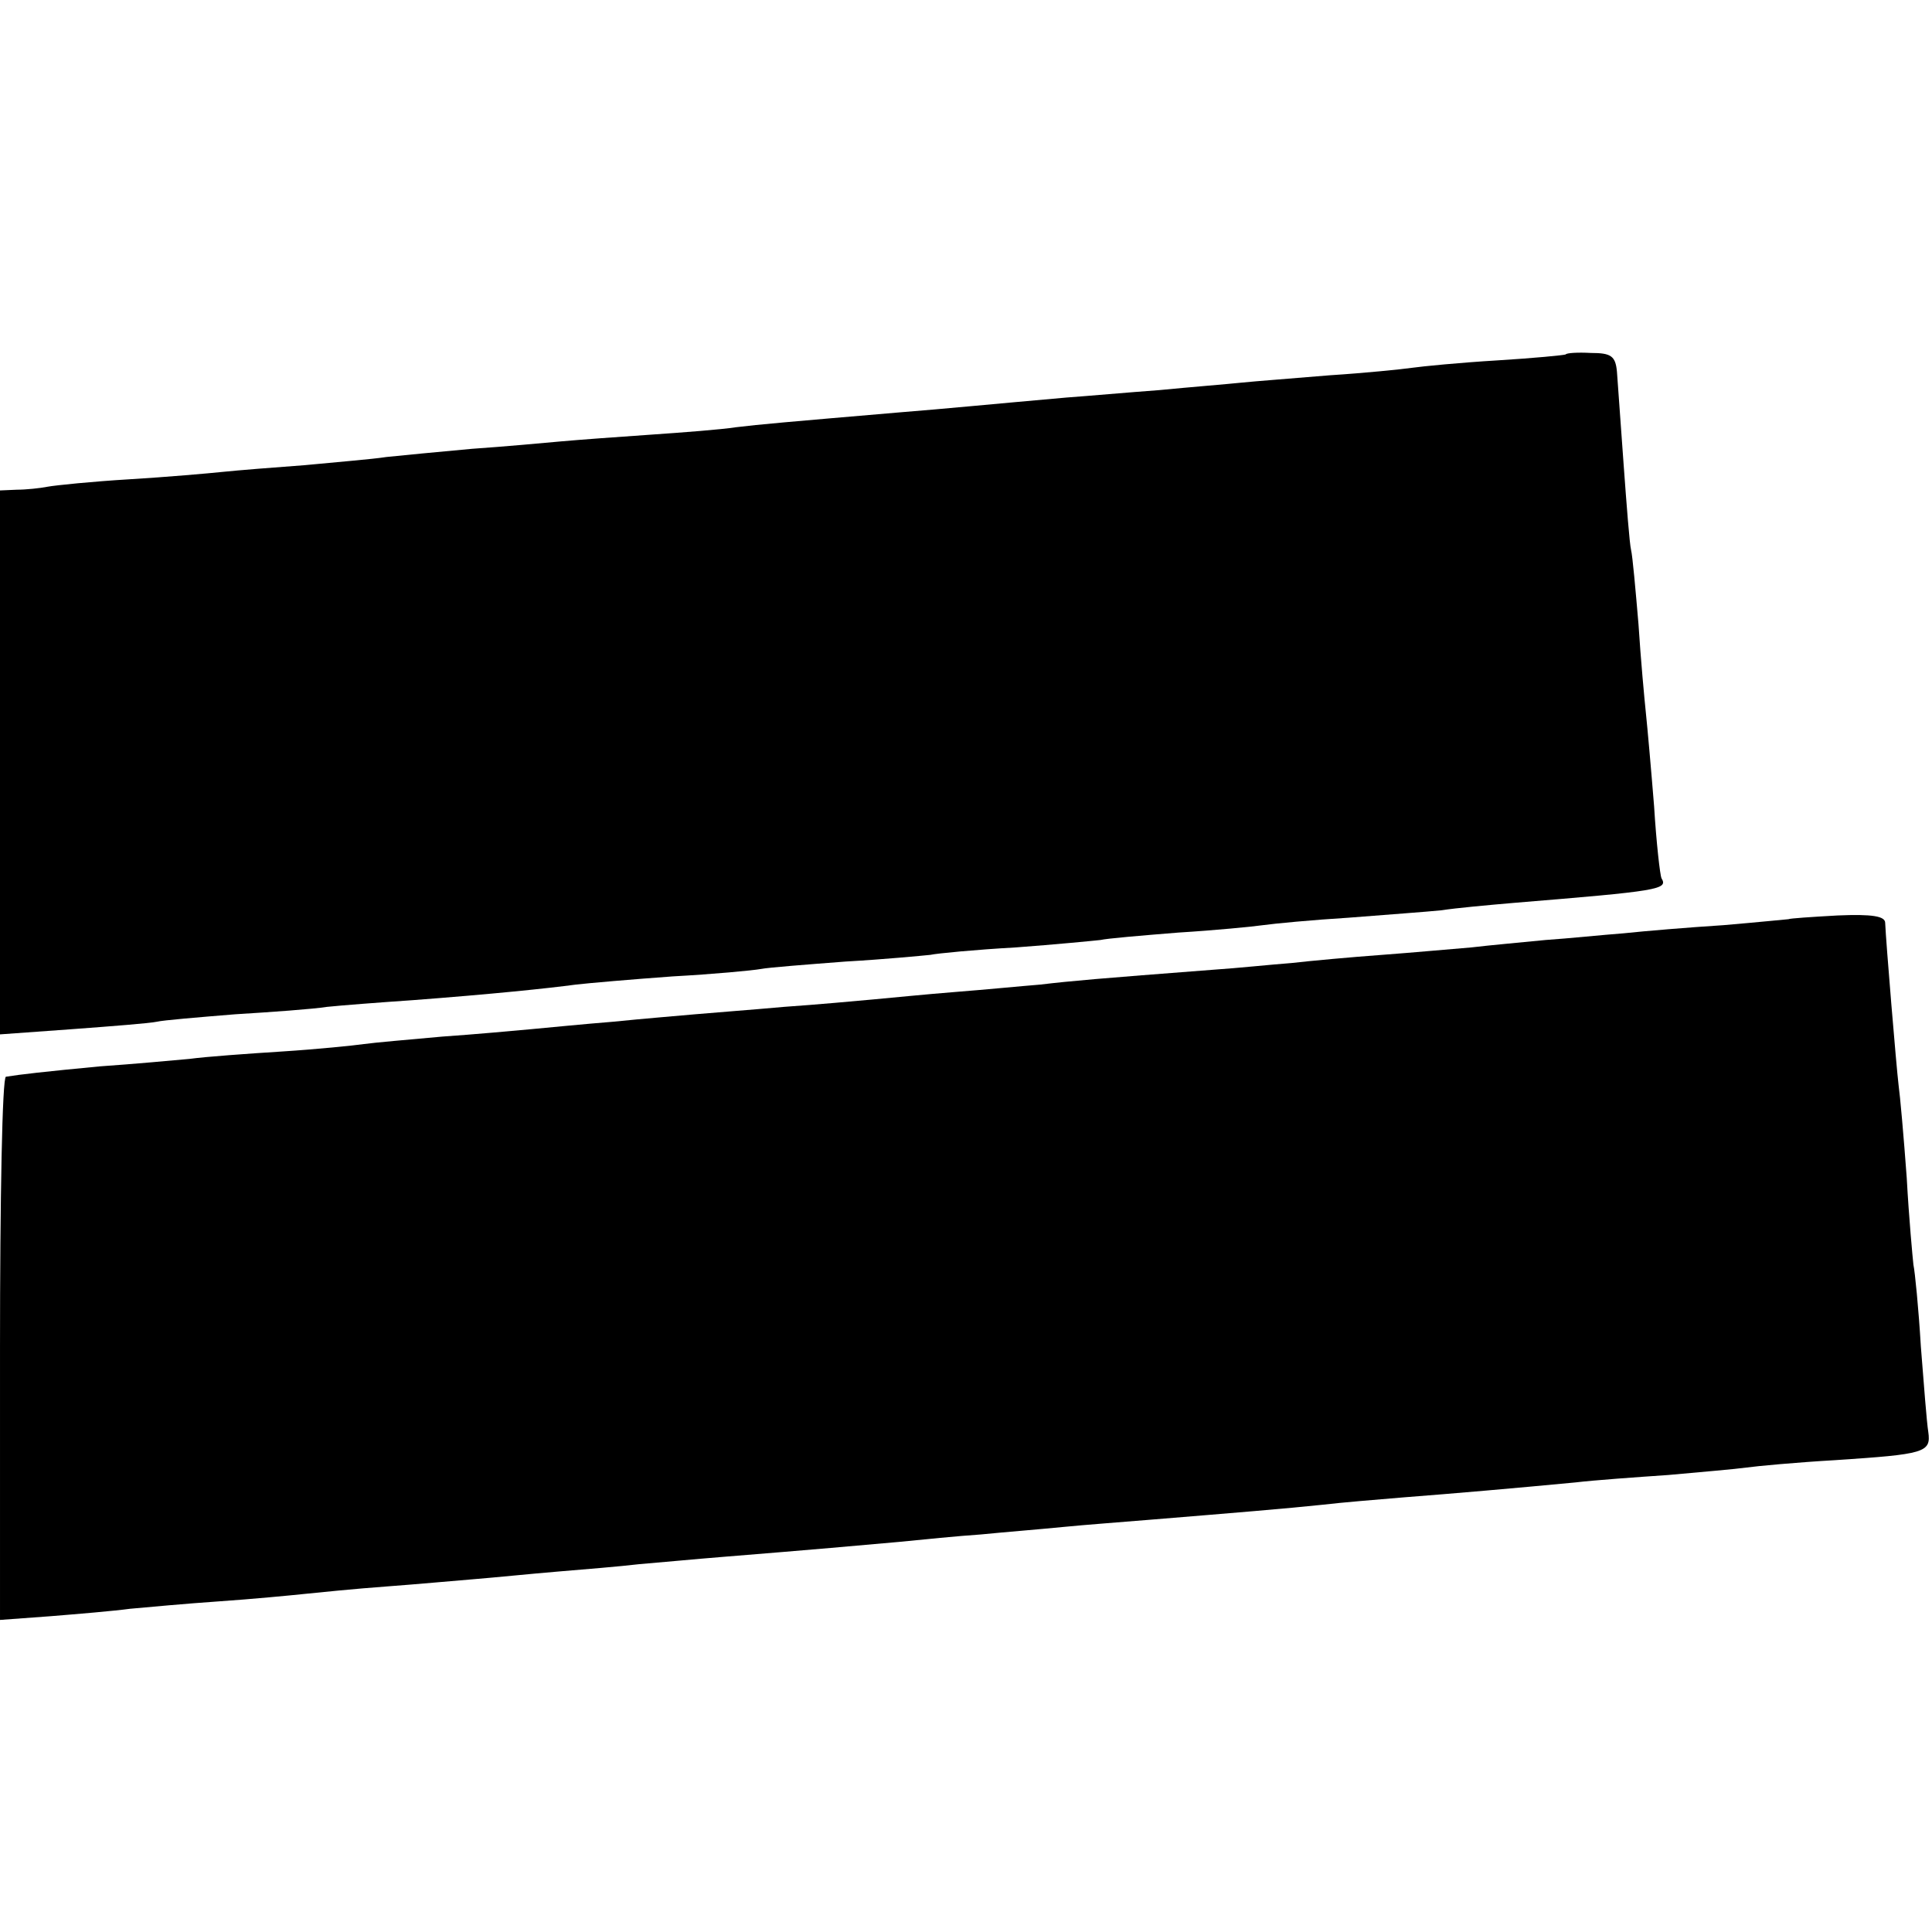 <?xml version="1.0" standalone="no"?>
<!DOCTYPE svg PUBLIC "-//W3C//DTD SVG 20010904//EN"
        "http://www.w3.org/TR/2001/REC-SVG-20010904/DTD/svg10.dtd">
<svg version="1.0" xmlns="http://www.w3.org/2000/svg"
     width="260pt" height="260pt" viewBox="0 0 260 260"
     preserveAspectRatio="xMidYMid meet">
    <g transform="translate(0,260) scale(0.1,-0.1)"
       fill="#000000" stroke="none">
        <path d="M2107 2123 c-2 -1 -43 -5 -92 -8 -50 -3 -101 -8 -115 -10 -14 -2 -63
-7 -110 -10 -47 -4 -101 -8 -120 -10 -19 -2 -69 -6 -110 -10 -41 -3 -97 -8
-125 -10 -102 -9 -162 -15 -225 -20 -152 -13 -187 -16 -220 -20 -19 -3 -71 -7
-115 -10 -44 -3 -98 -7 -120 -9 -22 -2 -76 -7 -120 -10 -44 -4 -96 -9 -115
-11 -19 -3 -69 -7 -110 -11 -41 -3 -91 -7 -110 -9 -19 -2 -76 -7 -126 -10 -50
-3 -99 -8 -110 -10 -10 -2 -29 -4 -41 -4 l-23 -1 0 -366 0 -366 97 7 c54 4
105 8 114 10 8 2 56 6 105 10 49 3 105 7 124 10 19 2 71 6 115 9 106 8 183 16
220 21 17 2 75 7 130 11 55 3 108 8 119 10 10 2 62 6 114 10 53 3 104 8 114 9
9 2 61 7 115 10 54 4 105 9 114 10 8 2 55 6 105 10 49 3 100 8 114 10 14 2 66
7 115 10 50 4 106 8 125 10 19 3 63 7 98 10 195 16 207 18 198 33 -2 4 -7 48
-10 97 -4 50 -9 106 -11 125 -2 19 -7 73 -10 120 -4 47 -8 92 -10 100 -2 8 -6
60 -10 115 -4 55 -8 111 -9 125 -2 21 -8 25 -35 25 -18 1 -33 0 -34 -2z"/>
        <path d="M2407 1363 c-1 0 -40 -4 -87 -8 -47 -3 -107 -8 -135 -11 -27 -2 -75
-7 -105 -9 -30 -3 -75 -7 -100 -10 -25 -2 -79 -7 -120 -10 -41 -3 -96 -8 -122
-11 -27 -2 -74 -7 -105 -9 -156 -12 -191 -15 -233 -20 -25 -2 -76 -7 -115 -10
-38 -3 -88 -8 -110 -10 -22 -2 -76 -7 -120 -10 -44 -4 -98 -8 -120 -10 -22 -2
-71 -6 -110 -10 -38 -3 -88 -8 -110 -10 -22 -2 -76 -7 -120 -10 -44 -4 -91 -8
-105 -10 -14 -2 -63 -7 -110 -10 -47 -3 -103 -7 -125 -10 -22 -2 -76 -7 -120
-10 -74 -7 -109 -11 -127 -14 -5 0 -8 -165 -8 -366 l0 -365 68 5 c37 3 85 7
107 10 22 2 76 7 120 10 44 3 96 8 115 10 19 2 69 7 110 10 41 3 95 8 120 10
25 2 74 7 110 10 36 3 85 7 110 10 25 2 77 7 115 10 124 10 179 15 235 20 30
3 80 8 110 10 30 3 80 7 110 10 30 3 84 7 120 10 110 9 183 15 230 20 25 3 74
7 110 10 65 5 146 12 230 20 25 3 81 7 125 10 44 4 91 8 105 10 14 2 68 7 120
10 120 8 129 10 125 38 -2 12 -6 64 -10 115 -3 51 -8 101 -10 110 -1 9 -6 62
-9 117 -4 55 -9 111 -11 125 -3 25 -17 193 -18 218 0 9 -17 12 -64 10 -36 -2
-65 -4 -66 -5z"/>
    </g>
</svg>
